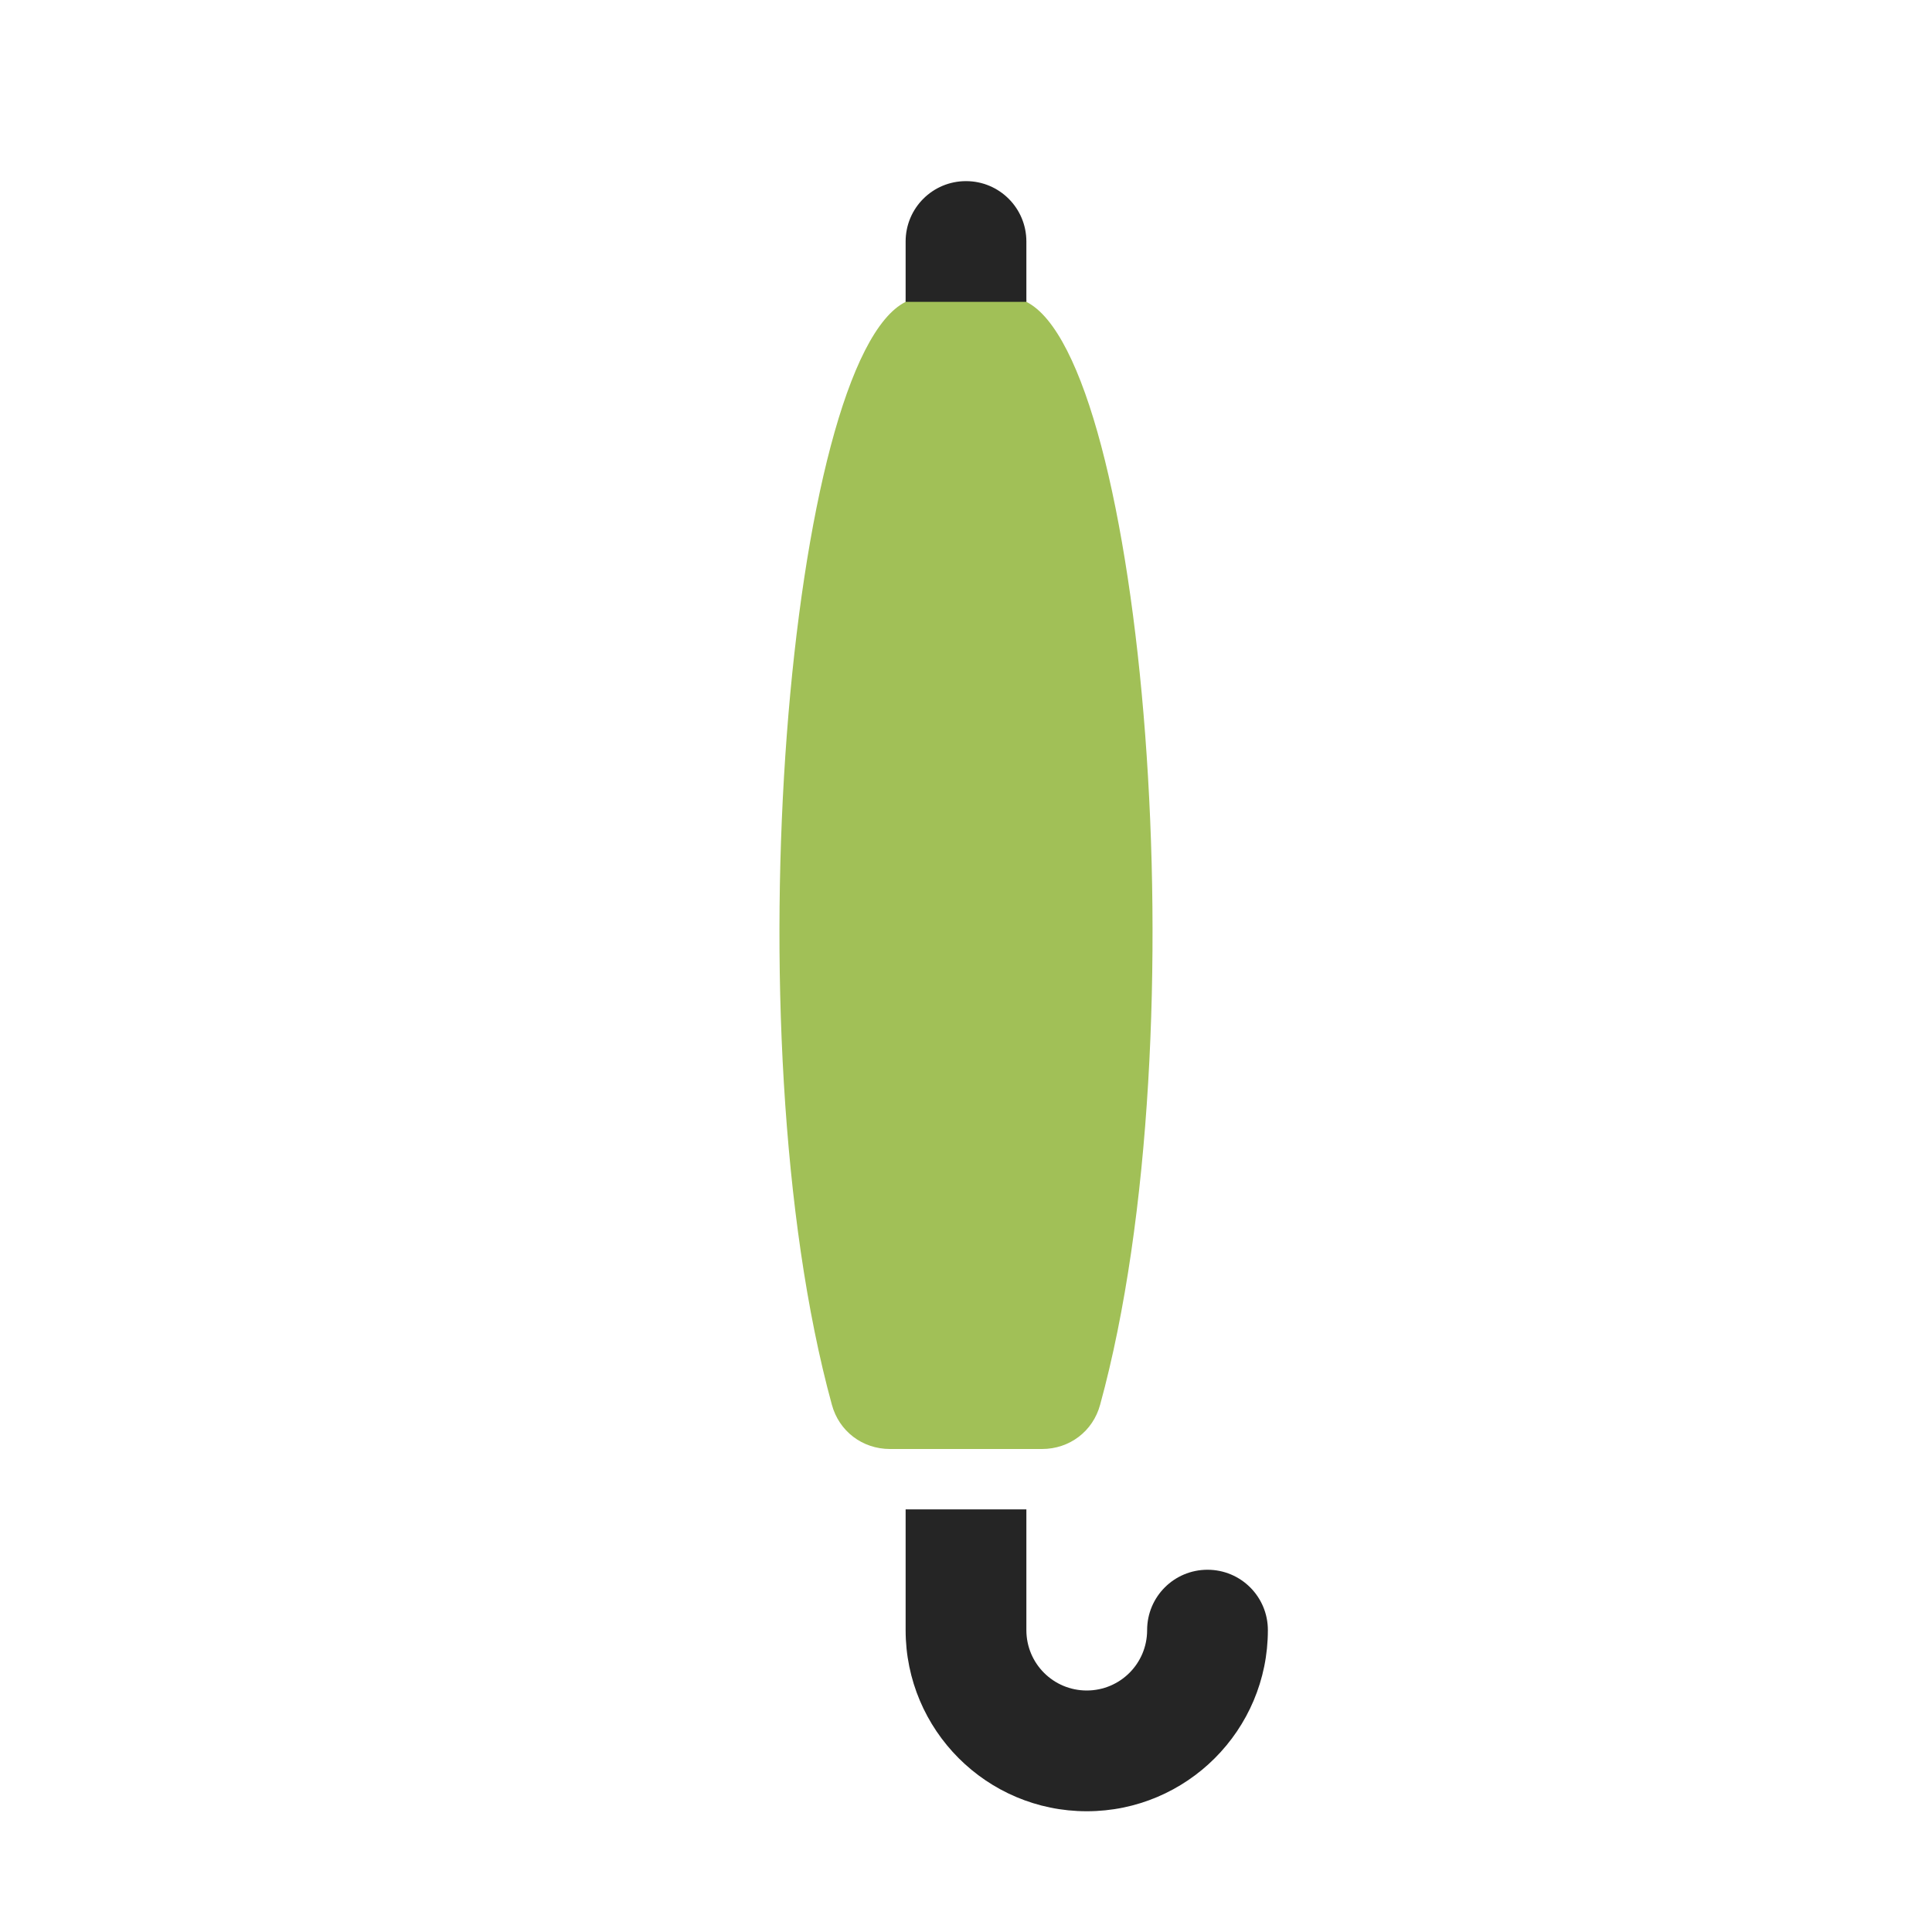 <?xml version="1.0" encoding="UTF-8"?>
<!DOCTYPE svg PUBLIC "-//W3C//DTD SVG 1.1//EN" "http://www.w3.org/Graphics/SVG/1.1/DTD/svg11.dtd">
<svg xmlns="http://www.w3.org/2000/svg" xml:space="preserve" width="1024px" height="1024px" shape-rendering="geometricPrecision" text-rendering="geometricPrecision" image-rendering="optimizeQuality" fill-rule="nonzero" clip-rule="evenodd" viewBox="0 0 10240 10240" xmlns:xlink="http://www.w3.org/1999/xlink">
	<title>umbrella_closed icon</title>
	<desc>umbrella_closed icon from the IconExperience.com O-Collection. Copyright by INCORS GmbH (www.incors.com).</desc>
	<path id="curve2" fill="#252525" d="M6080 8640c0,-177 143,-320 320,-320 177,0 320,143 320,320 0,530 -430,960 -960,960 -530,0 -960,-430 -960,-960l0 -640 640 0 0 640c0,177 143,320 320,320 177,0 320,-143 320,-320z"/>
	<path id="curve1" fill="#A1C057" d="M5440 1600c615,307 934,3863 391,5845 -38,141 -162,235 -308,235l-806 0c-146,0 -270,-94 -308,-235 -543,-1982 -224,-5538 391,-5845l0 -10 640 0 0 10z"/>
	<path id="curve0" fill="#252525" d="M4800 1280c0,-177 143,-320 320,-320 177,0 320,143 320,320l0 320 -640 0 0 -320z"/>
</svg>
